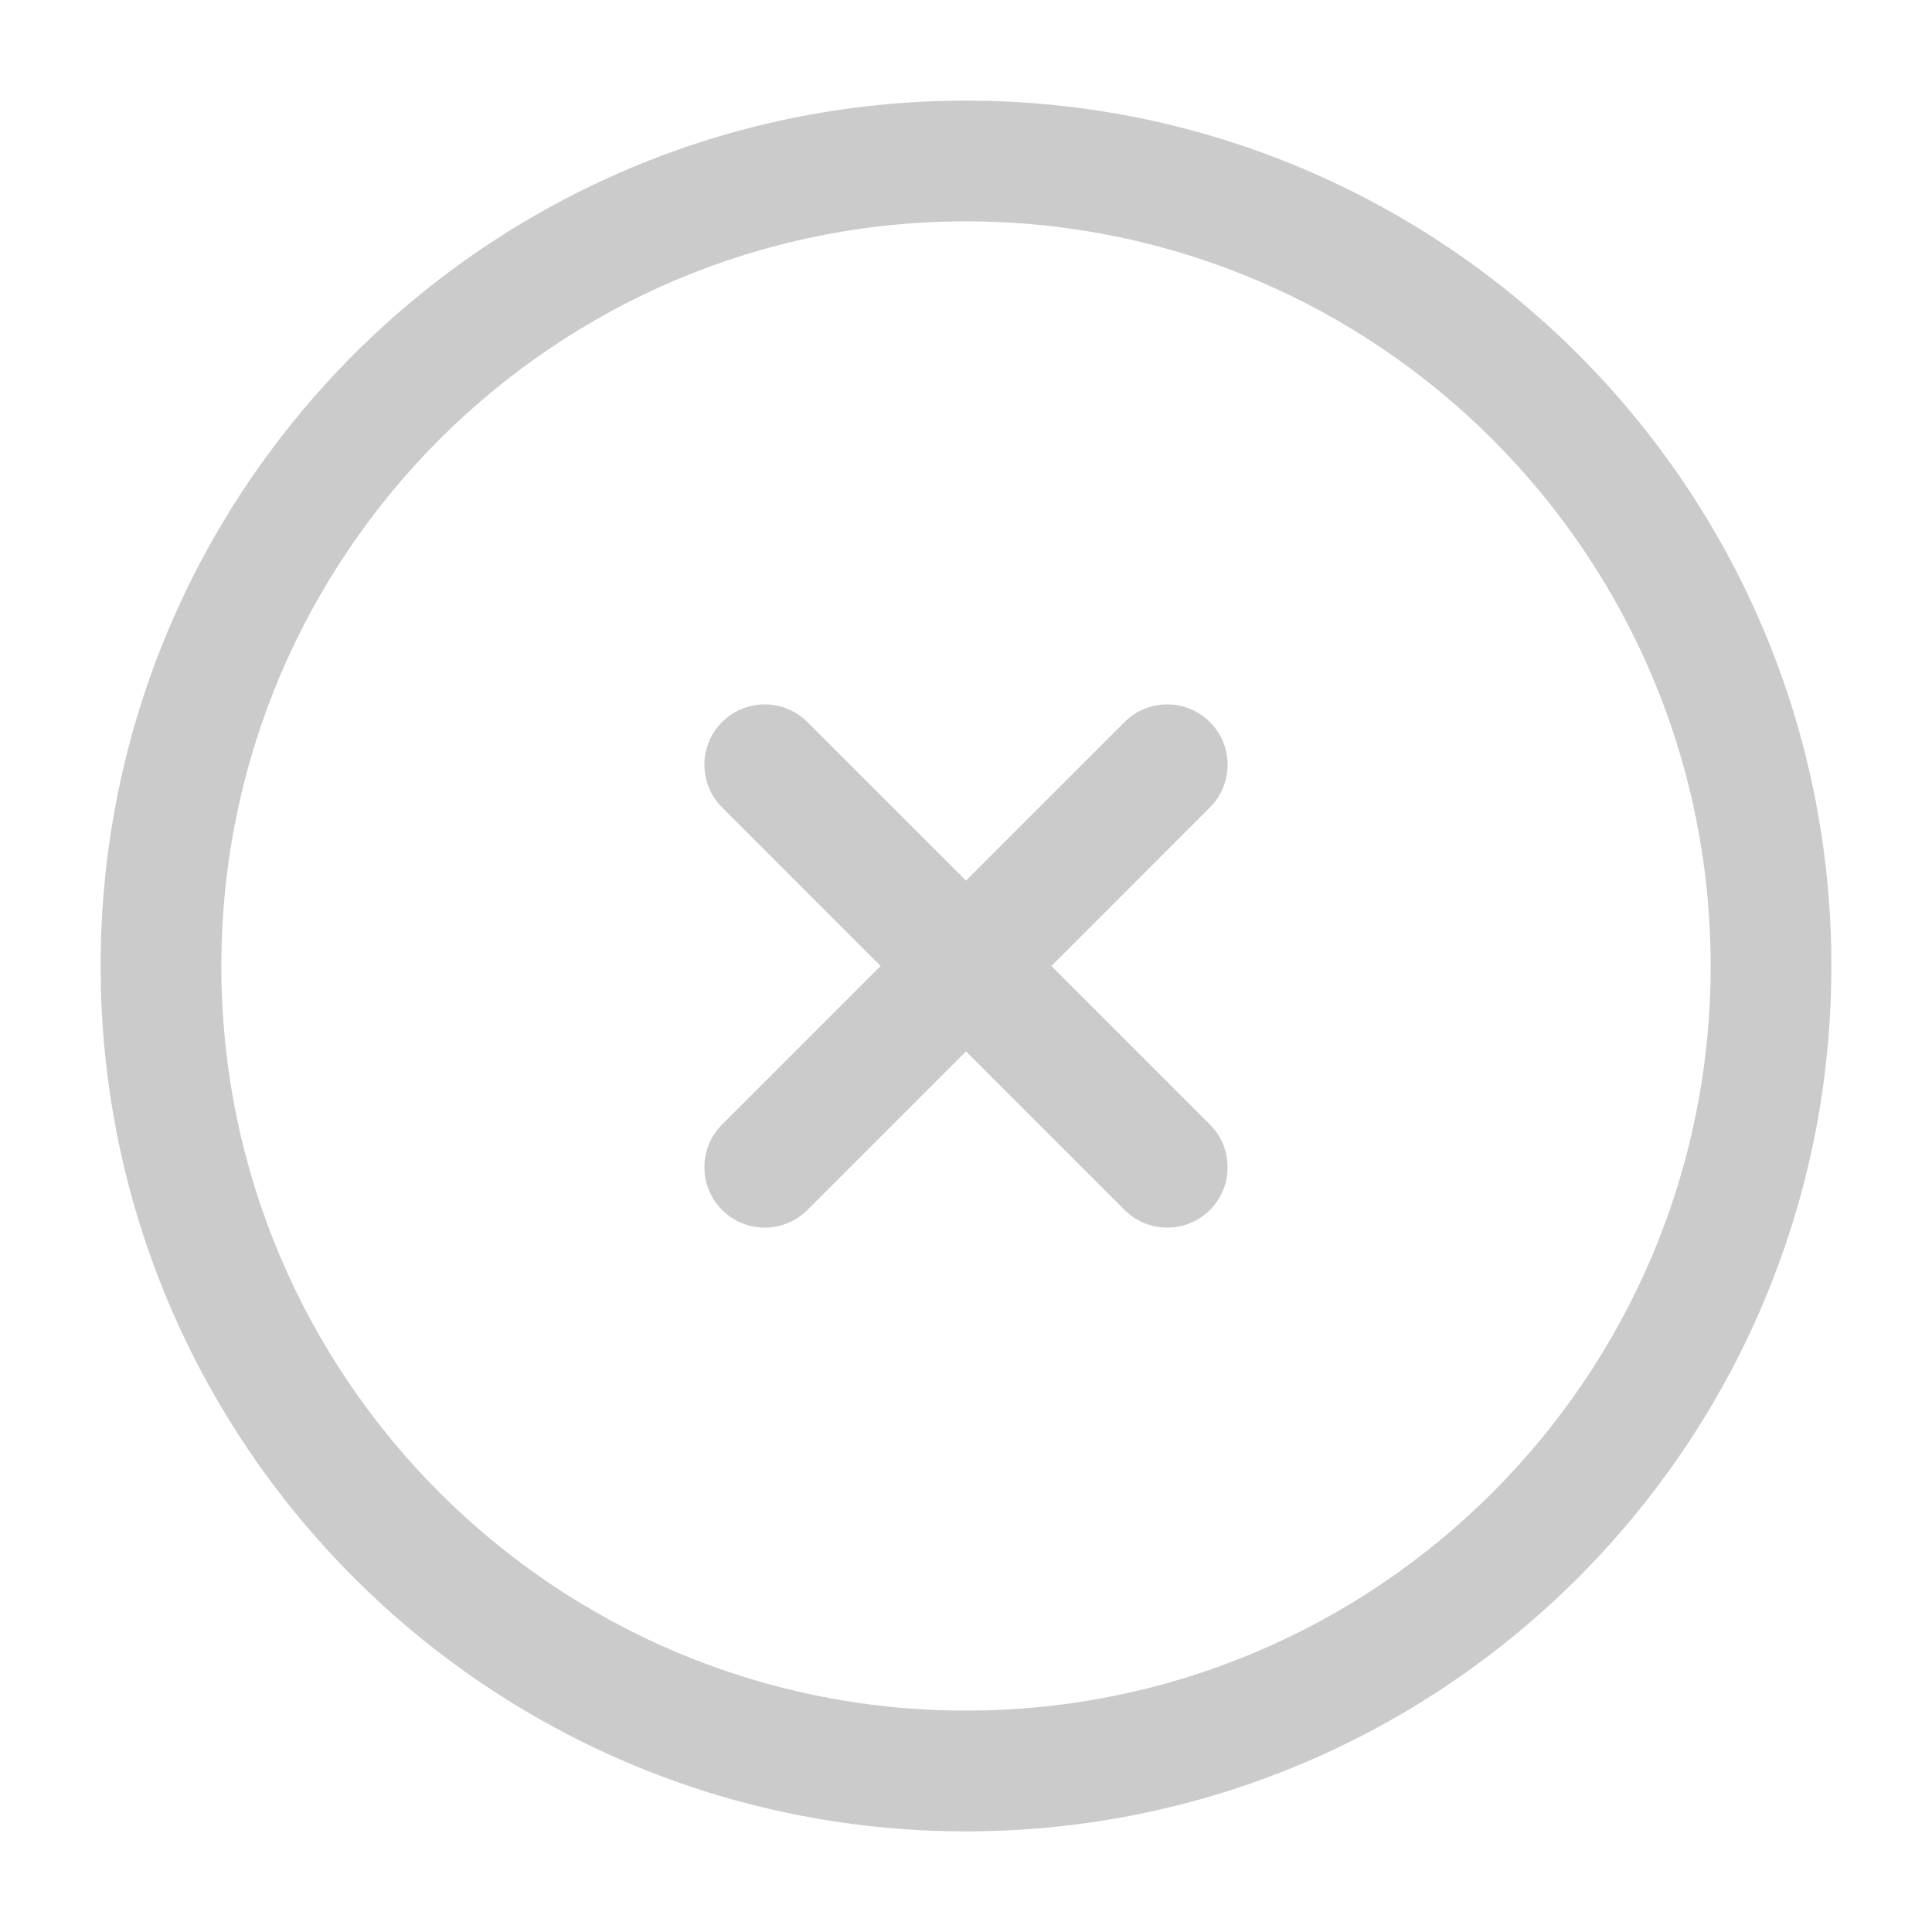 <svg width="35" height="35" viewBox="0 0 35 35" fill="none" xmlns="http://www.w3.org/2000/svg">
<path d="M14.627 13.081C14.2 12.654 13.508 12.654 13.081 13.081C12.654 13.508 12.654 14.2 13.081 14.627L15.953 17.5L13.081 20.372C12.654 20.799 12.654 21.492 13.081 21.919C13.508 22.346 14.2 22.346 14.628 21.919L17.5 19.047L20.372 21.919C20.799 22.346 21.492 22.346 21.919 21.919C22.346 21.492 22.346 20.799 21.919 20.372L19.047 17.5L21.919 14.627C22.346 14.2 22.346 13.508 21.919 13.081C21.492 12.654 20.799 12.654 20.372 13.081L17.5 15.953L14.627 13.081Z" fill="#CBCBCB"/>
<path fill-rule="evenodd" clip-rule="evenodd" d="M17.5 1.823C8.842 1.823 1.823 8.842 1.823 17.5C1.823 26.158 8.842 33.177 17.5 33.177C26.158 33.177 33.177 26.158 33.177 17.5C33.177 8.842 26.158 1.823 17.5 1.823ZM4.01 17.5C4.01 10.05 10.05 4.01 17.5 4.01C24.95 4.01 30.99 10.05 30.99 17.5C30.99 24.95 24.95 30.989 17.5 30.989C10.05 30.989 4.01 24.95 4.01 17.5Z" fill="#CBCBCB"/>
</svg>
